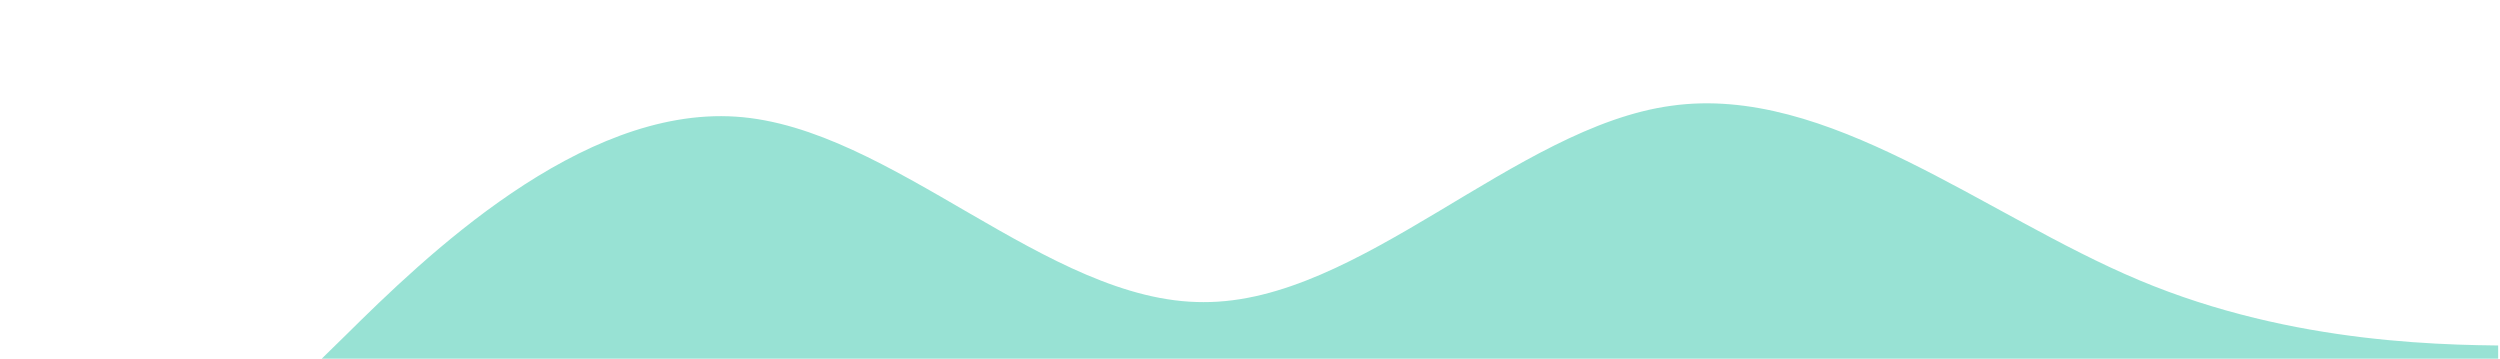 <svg width="1380" height="198" viewBox="0 0 1380 198" fill="none" xmlns="http://www.w3.org/2000/svg">
<g clip-path="url(#clip0_25_78)">
<path d="M147.999 226.957L191.03 184.849C234.061 142.291 320.123 58.753 406.19 64.393C492.257 70.032 578.329 167.106 664.395 166.762C750.462 167.096 836.523 70.013 922.589 58.381C1008.66 46.298 1094.73 118.538 1180.79 154.655C1266.86 190.773 1352.93 190.768 1395.96 190.765L1439 190.763L1439 263.007L1395.97 263.01C1352.93 263.012 1266.87 263.017 1180.8 263.022C1094.73 263.026 1008.67 263.031 922.601 263.036C836.534 263.041 750.467 263.045 664.401 263.05C578.334 263.055 492.267 263.06 406.201 263.064C320.134 263.069 234.067 263.074 191.034 263.076L148.001 263.079L147.999 226.957Z" fill="#62D2BE" fill-opacity="0.65"/>
</g>
<defs>
<clipPath id="clip0_25_78">
<rect width="1440" height="320" fill="white" transform="translate(-61.014 0.09)"/>
</clipPath>
</defs>
</svg>
